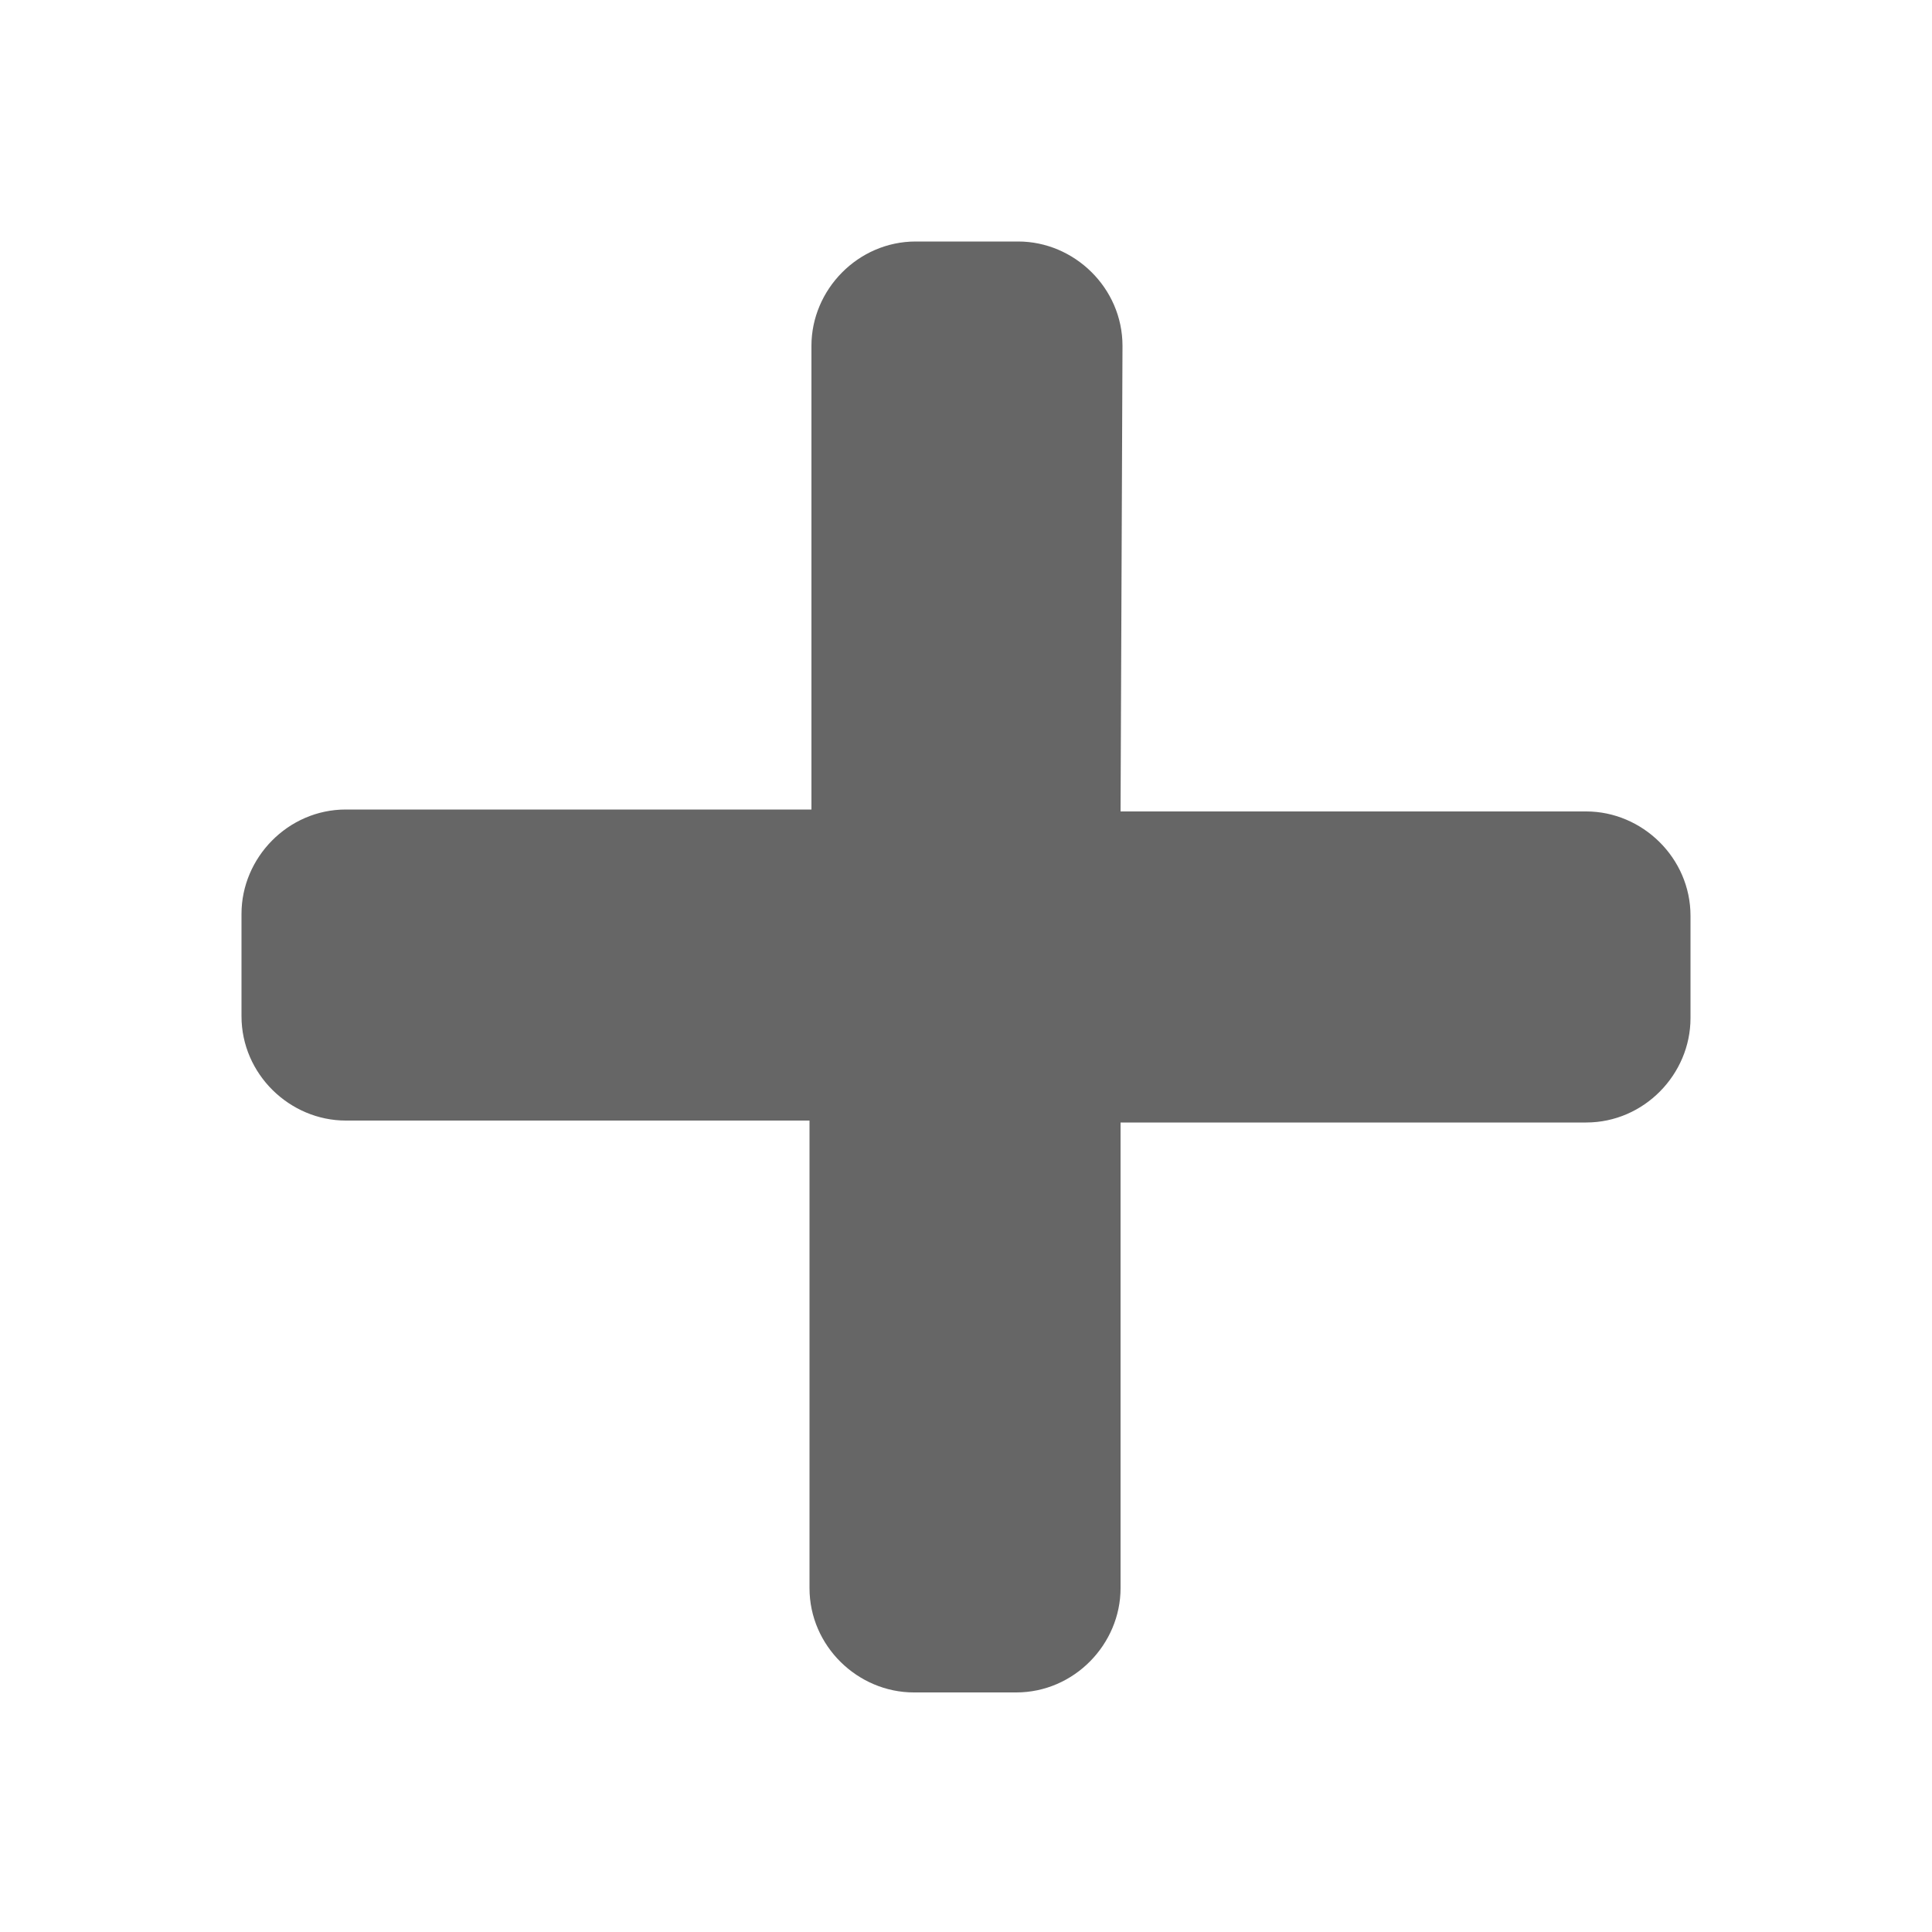 <?xml version="1.0" encoding="utf-8"?>
<!-- Generator: Adobe Illustrator 24.2.0, SVG Export Plug-In . SVG Version: 6.00 Build 0)  -->
<svg version="1.1" id="Layer_1" xmlns="http://www.w3.org/2000/svg" xmlns:xlink="http://www.w3.org/1999/xlink" x="0px" y="0px"
	 viewBox="0 0 100 100" style="enable-background:new 0 0 100 100;" xml:space="preserve">
<style type="text/css">
	.st0{fill:#666666;}
</style>
<g>
	<path class="st0" d="M82.1,42c2.9,0,5.4,2.4,5.4,5.4v5.3c0,2.9-2.4,5.4-5.4,5.4H58l0,24.1c0,2.9-2.4,5.4-5.4,5.4l-5.3,0
		c-2.9,0-5.4-2.4-5.4-5.4V58H17.9c-2.9,0-5.4-2.4-5.4-5.4v-5.3c0-2.9,2.4-5.4,5.4-5.4H42V17.9c0-2.9,2.4-5.4,5.4-5.4l5.3,0
		c2.9,0,5.4,2.4,5.4,5.4L58,42H82.1z"/>
</g>
</svg>
